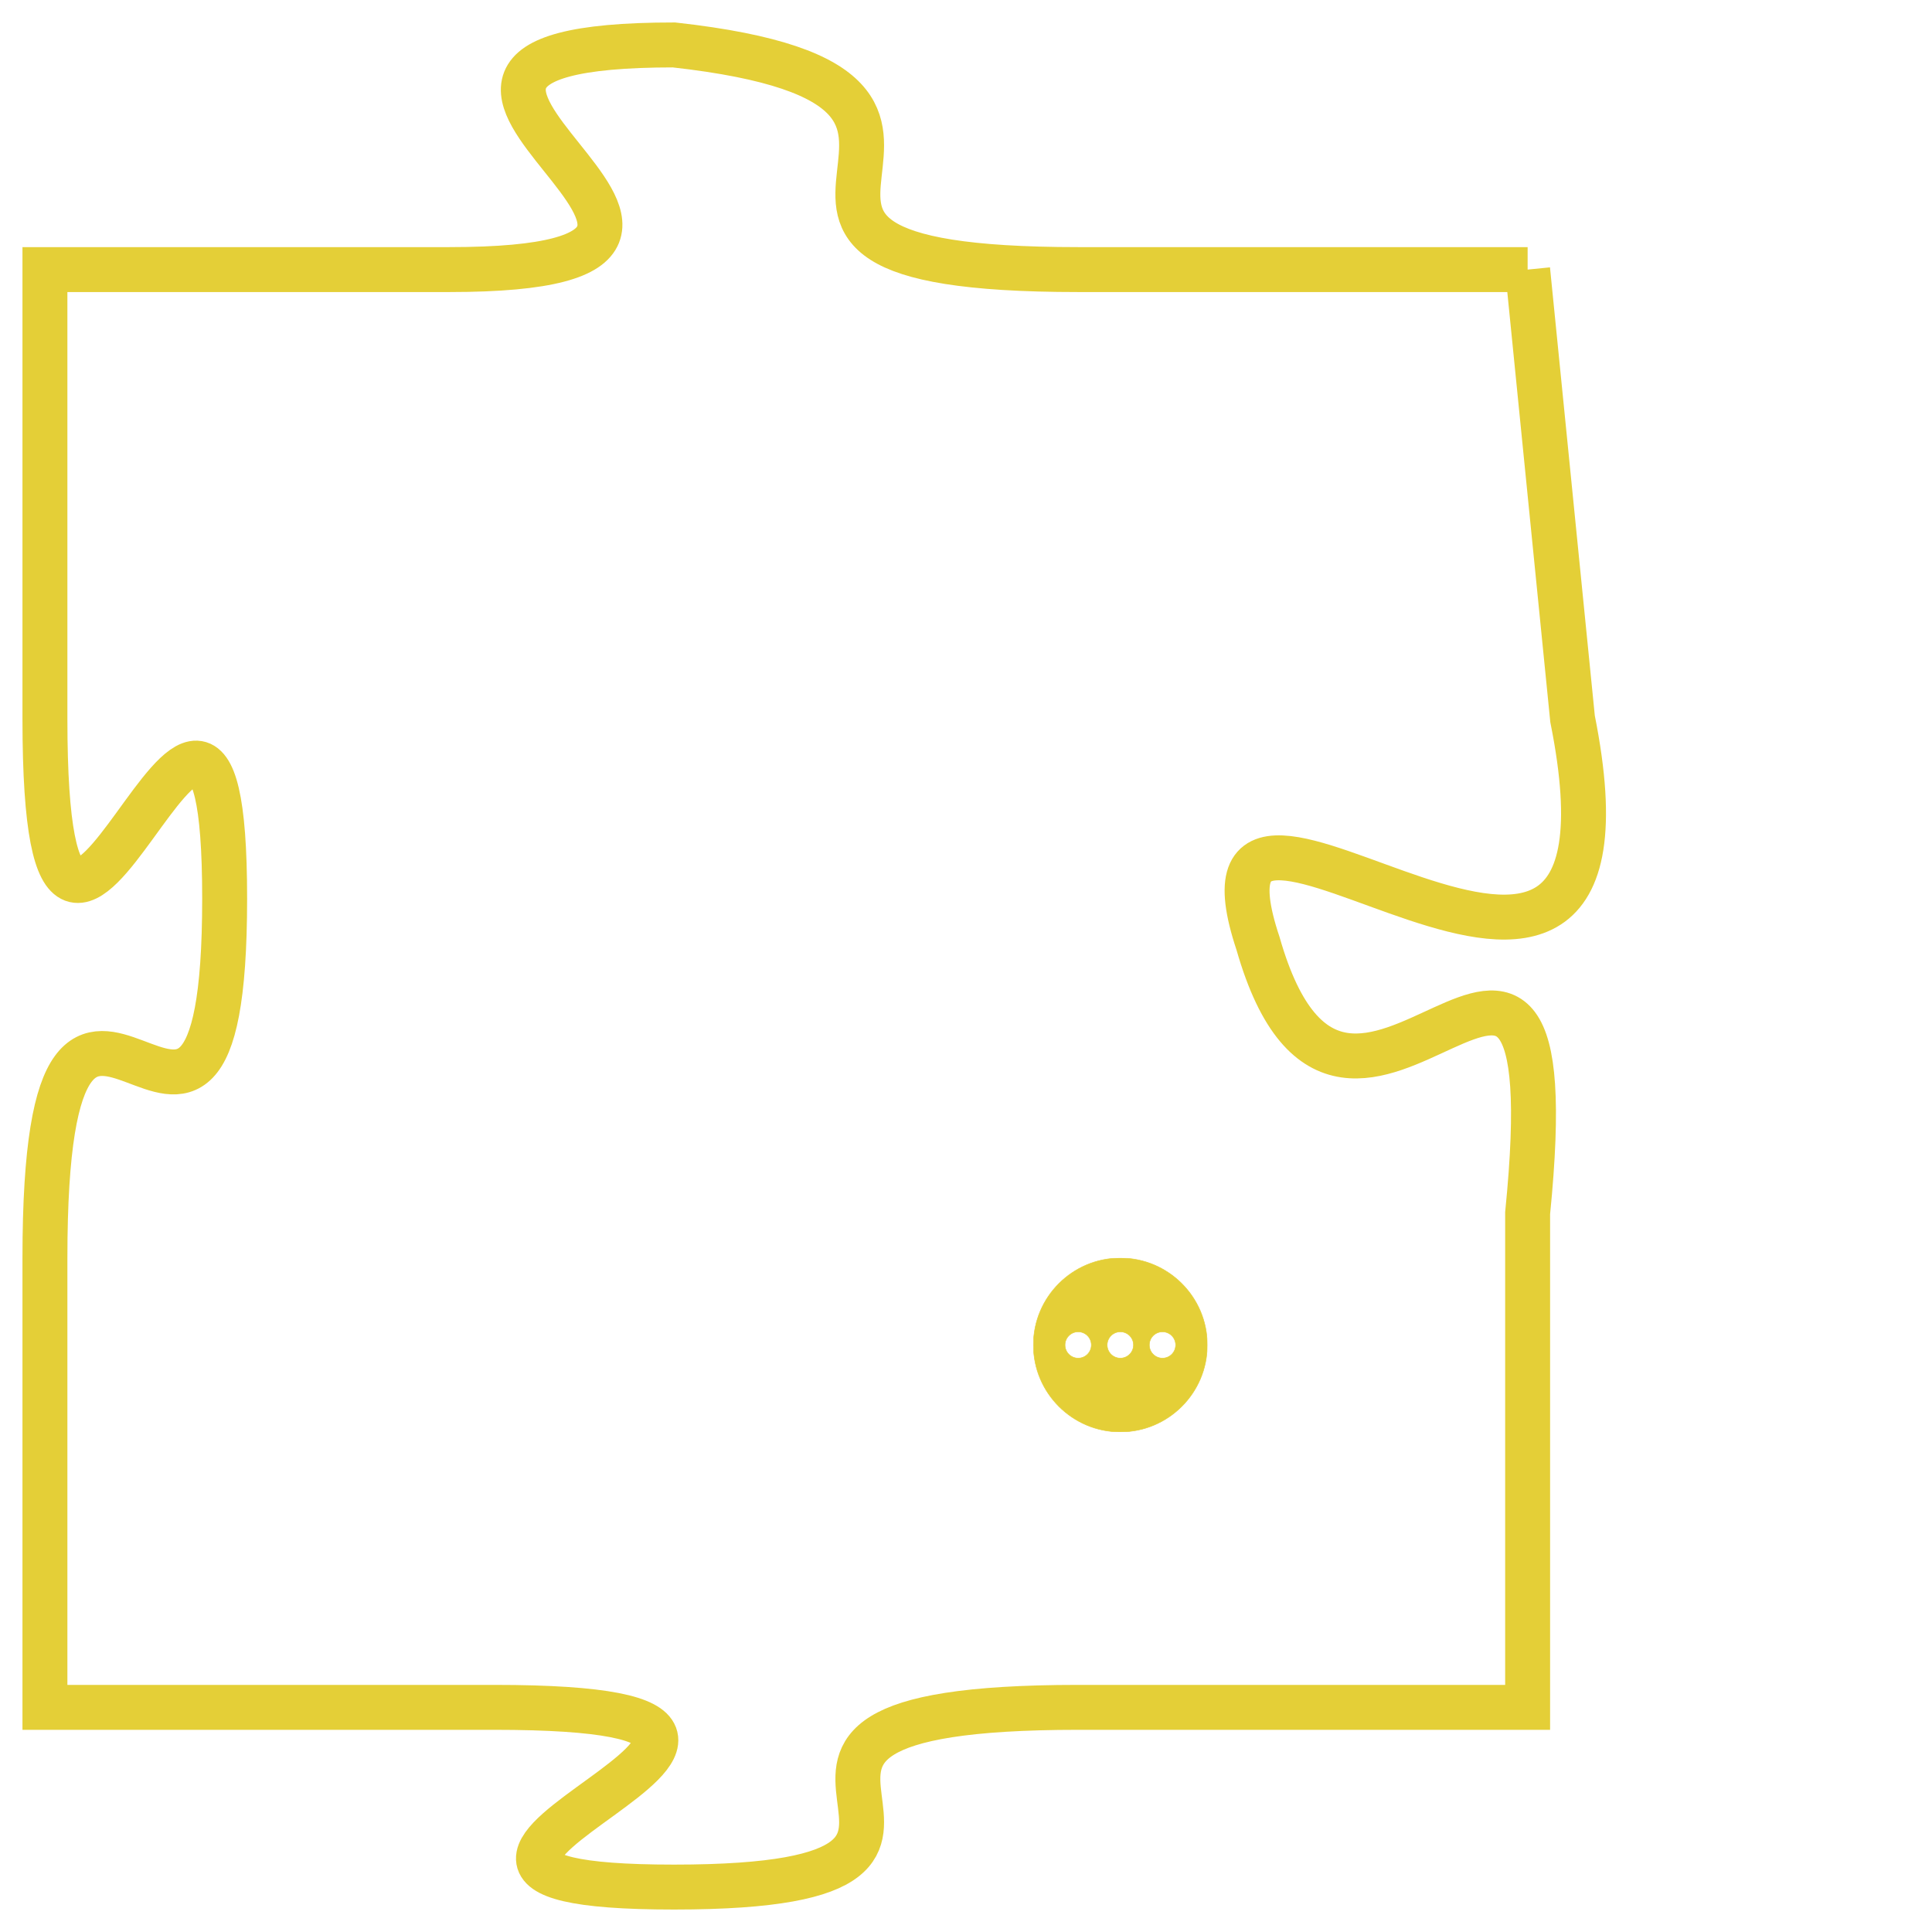 <svg version="1.1" xmlns="http://www.w3.org/2000/svg" xmlns:xlink="http://www.w3.org/1999/xlink" fill="transparent" x="0" y="0" width="350" height="350" preserveAspectRatio="xMinYMin slice"><style type="text/css">.links{fill:transparent;stroke: #E4CF37;}.links:hover{fill:#63D272; opacity:0.4;}</style><defs><g id="allt"><path id="t5094" d="M825,1248 L815,1248 C805,1248 815,1244 806,1243 C797,1243 810,1248 801,1248 L792,1248 792,1248 L792,1258 C792,1268 796,1253 796,1262 C796,1271 792,1260 792,1270 L792,1280 792,1280 L802,1280 C812,1280 797,1284 806,1284 C815,1284 805,1280 815,1280 L825,1280 825,1280 L825,1269 C826,1259 821,1270 819,1263 C817,1257 828,1268 826,1258 L825,1248"/></g><clipPath id="c" clipRule="evenodd" fill="transparent"><use href="#t5094"/></clipPath></defs><svg viewBox="791 1242 38 43" preserveAspectRatio="xMinYMin meet"><svg width="4380" height="2430"><g><image crossorigin="anonymous" x="0" y="0" href="https://nftpuzzle.license-token.com/assets/completepuzzle.svg" width="100%" height="100%" /><g class="links"><use href="#t5094"/></g></g></svg><svg x="814" y="1270" height="9%" width="9%" viewBox="0 0 330 330"><g><a xlink:href="https://nftpuzzle.license-token.com/" class="links"><title>See the most innovative NFT based token software licensing project</title><path fill="#E4CF37" id="more" d="M165,0C74.019,0,0,74.019,0,165s74.019,165,165,165s165-74.019,165-165S255.981,0,165,0z M85,190 c-13.785,0-25-11.215-25-25s11.215-25,25-25s25,11.215,25,25S98.785,190,85,190z M165,190c-13.785,0-25-11.215-25-25 s11.215-25,25-25s25,11.215,25,25S178.785,190,165,190z M245,190c-13.785,0-25-11.215-25-25s11.215-25,25-25 c13.785,0,25,11.215,25,25S258.785,190,245,190z"></path></a></g></svg></svg></svg>